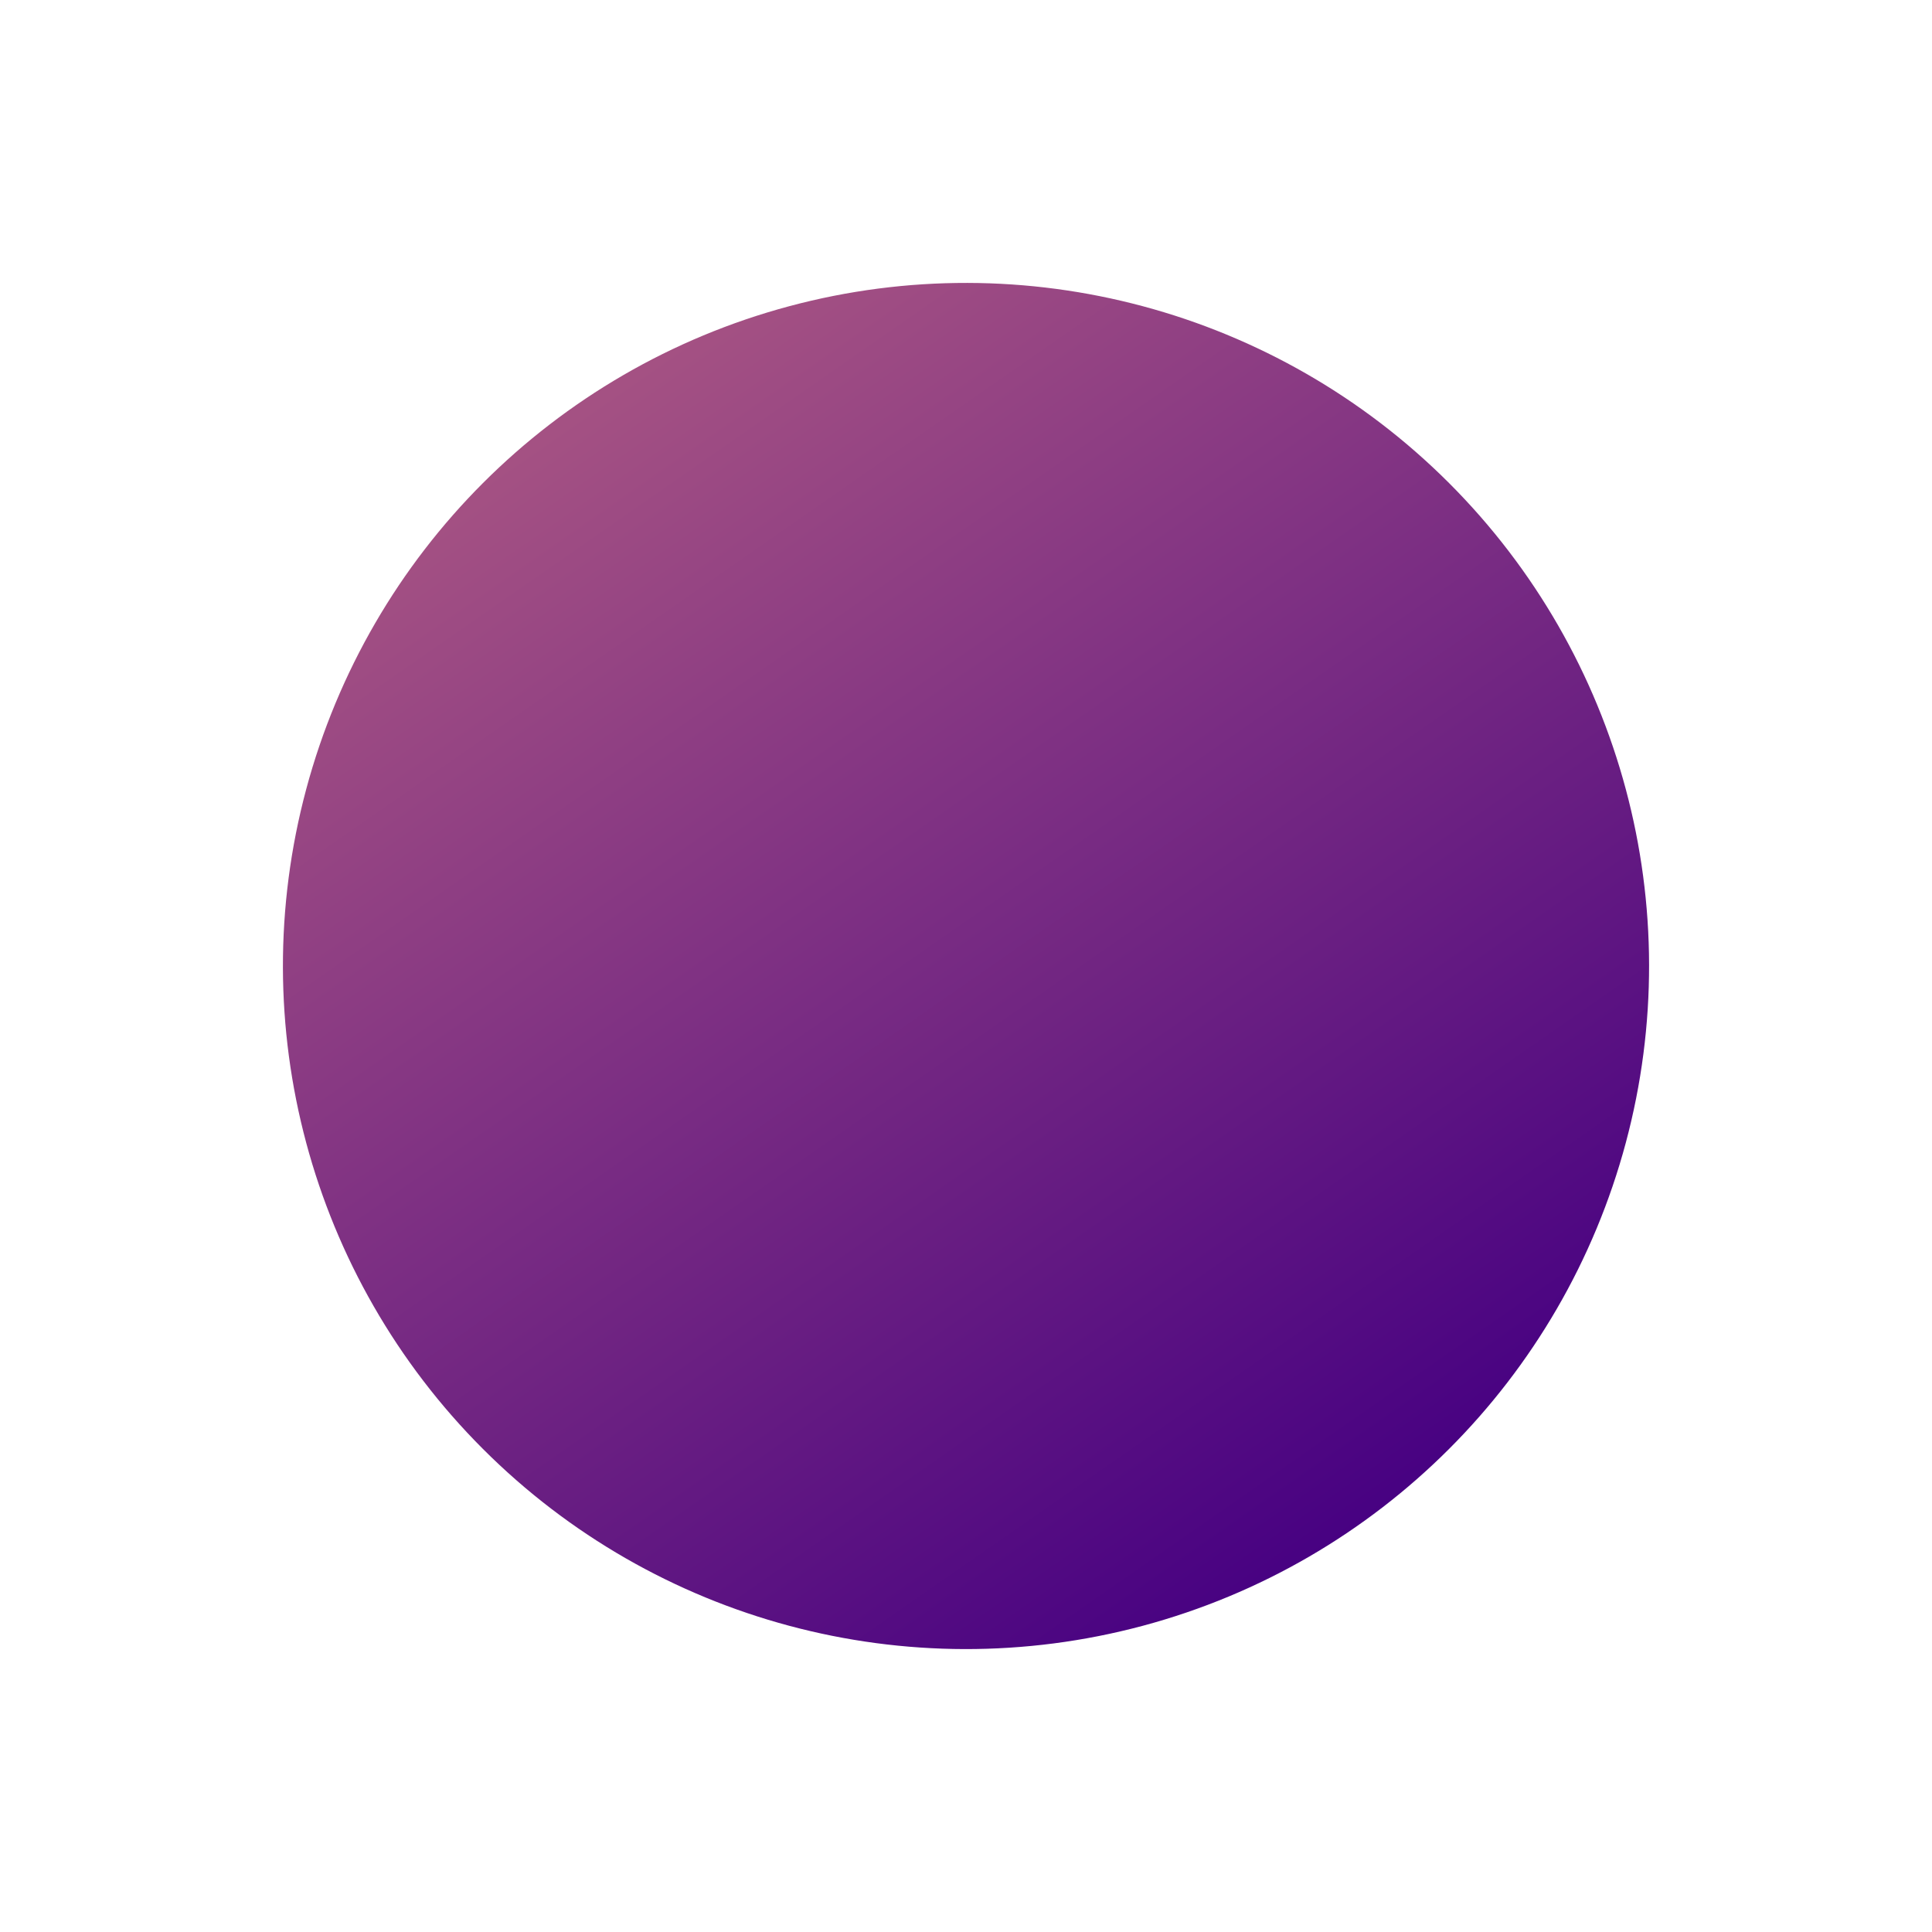 <svg xmlns="http://www.w3.org/2000/svg" xmlns:xlink="http://www.w3.org/1999/xlink" width="604.742" height="604.742" viewBox="0 0 604.742 604.742">
  <defs>
    <linearGradient id="linear-gradient" x1="0.422" y1="1.005" x2="0.599" y2="0.02" gradientUnits="objectBoundingBox">
      <stop offset="0" stop-color="#460082"/>
      <stop offset="1" stop-color="#a45183"/>
    </linearGradient>
  </defs>
  <circle id="Ellipse_35" data-name="Ellipse 35" cx="213.809" cy="213.809" r="213.809" transform="translate(0 302.371) rotate(-45)" fill="url(#linear-gradient)"/>
</svg>
